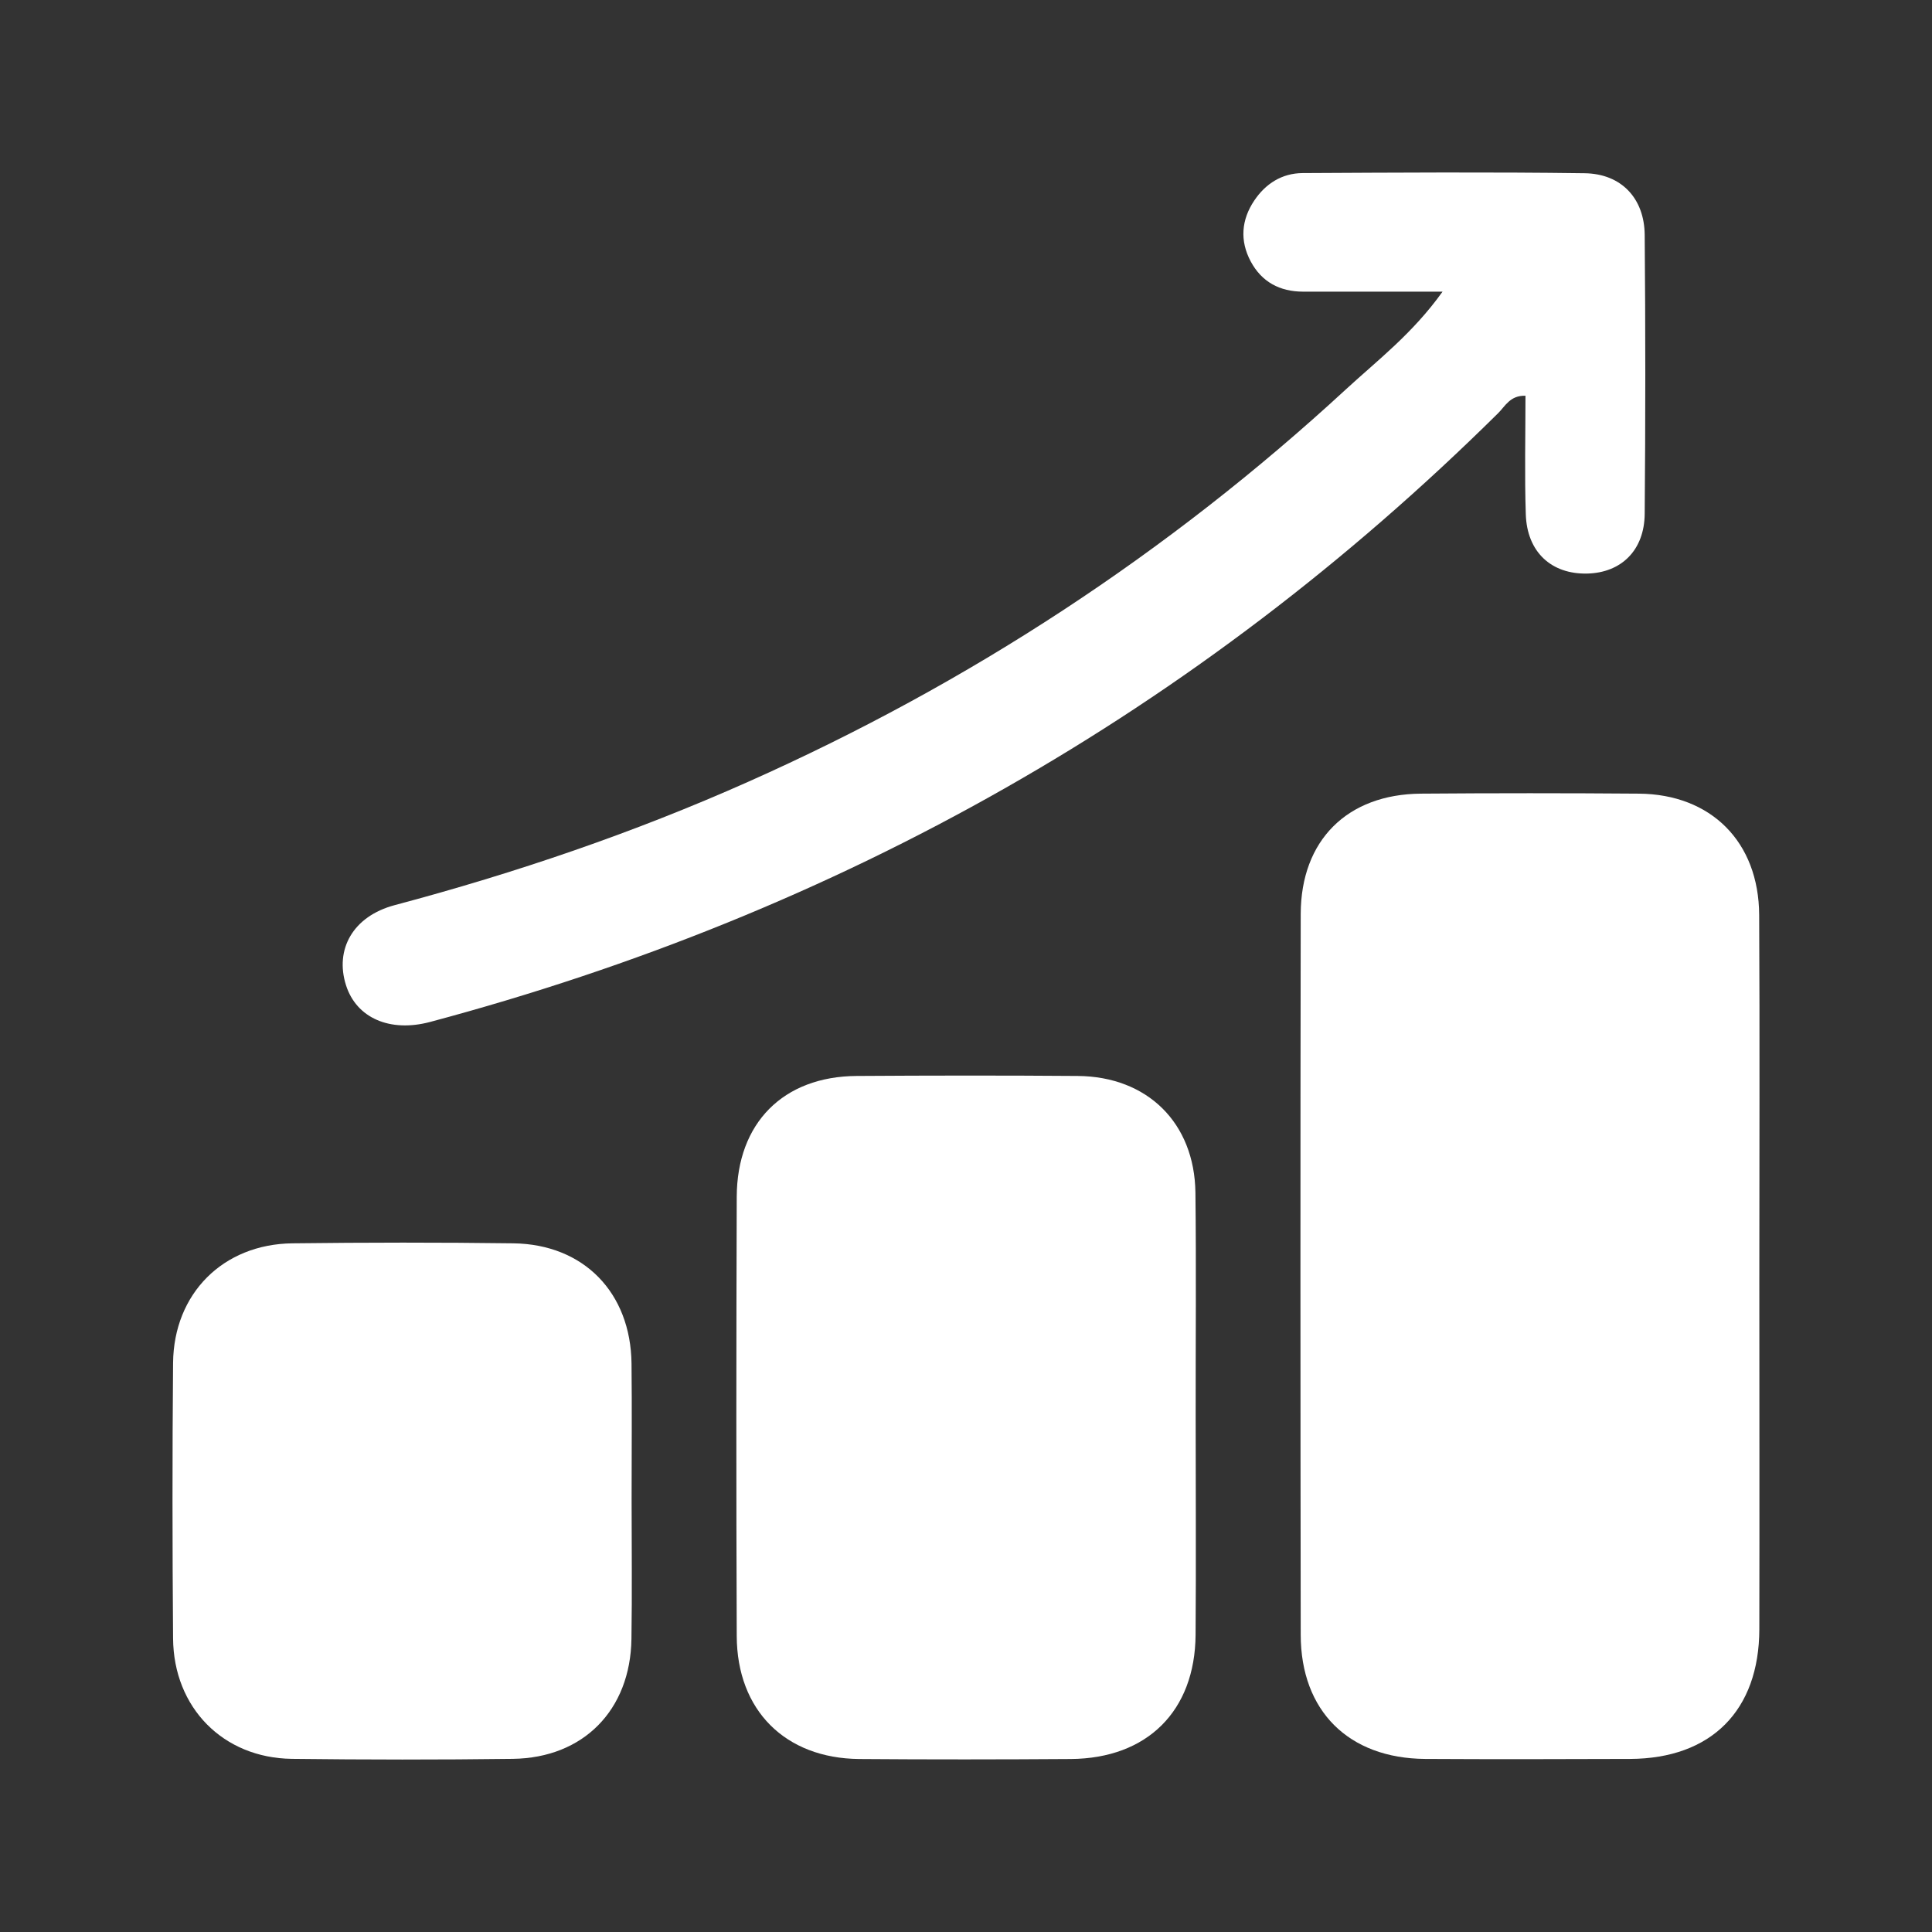 <?xml version="1.0" encoding="UTF-8"?><svg id="Calque_1" xmlns="http://www.w3.org/2000/svg" viewBox="0 0 240 240"><rect x="0" y="0" width="240" height="240" fill="#333333" stroke="none"/><defs><style>.cls-1{fill:#fff;stroke-width:0px;}</style></defs><path class="cls-1" d="m218.55,159.02c0,14.46.03,28.92,0,43.37-.02,10.1-5.98,16.07-16.05,16.11-8.49.03-16.98.05-25.47,0-9.49-.07-15.44-5.95-15.45-15.42-.04-29.85-.05-59.69,0-89.54.02-9.16,5.78-14.88,14.94-14.95,9.02-.07,18.04-.07,27.06,0,8.98.07,14.9,5.99,14.95,15.06.08,15.12.02,30.24.02,45.36Z"/><path class="cls-1" d="m148.53,176.01c0,9.03.06,18.05-.01,27.08-.07,9.46-6.01,15.35-15.5,15.42-8.76.06-17.52.07-26.28,0-9.2-.08-15.19-6.05-15.22-15.28-.07-18.18-.06-36.37,0-54.55.03-9.19,5.79-14.96,14.89-15.02,9.16-.06,18.32-.07,27.47,0,8.67.07,14.51,5.84,14.62,14.49.11,9.29.02,18.58.03,27.87Z"/><path class="cls-1" d="m179.19,36.23c-6.28,0-11.79,0-17.3,0-2.91,0-5.16-1.2-6.53-3.77-1.36-2.56-1.16-5.15.45-7.55,1.41-2.1,3.44-3.39,6-3.41,11.68-.06,23.36-.14,35.04.02,4.56.06,7.42,3.12,7.46,7.66.1,11.55.1,23.1,0,34.65-.04,4.54-2.92,7.32-7.14,7.42-4.45.1-7.48-2.67-7.63-7.36-.16-4.88-.04-9.77-.04-14.73-1.92-.06-2.53,1.32-3.4,2.17-37.47,37.07-81.82,62.04-132.67,75.62-4.99,1.33-9.16-.49-10.45-4.57-1.4-4.41.83-8.55,6.05-9.94,15.04-4,29.72-9,43.93-15.33,27.39-12.19,52.17-28.4,74.22-48.73,3.94-3.63,8.28-6.92,12.02-12.15Z"/><path class="cls-1" d="m78.46,186.1c0,5.83.07,11.67-.02,17.5-.13,8.83-5.97,14.78-14.74,14.89-9.15.12-18.3.11-27.45,0-8.53-.11-14.69-6.35-14.75-14.97-.09-11.4-.1-22.81,0-34.21.08-8.62,6.21-14.76,14.83-14.86,9.15-.11,18.3-.12,27.45,0,8.74.12,14.57,6.13,14.67,14.94.06,5.57.01,11.14.01,16.71Z"/></svg>
